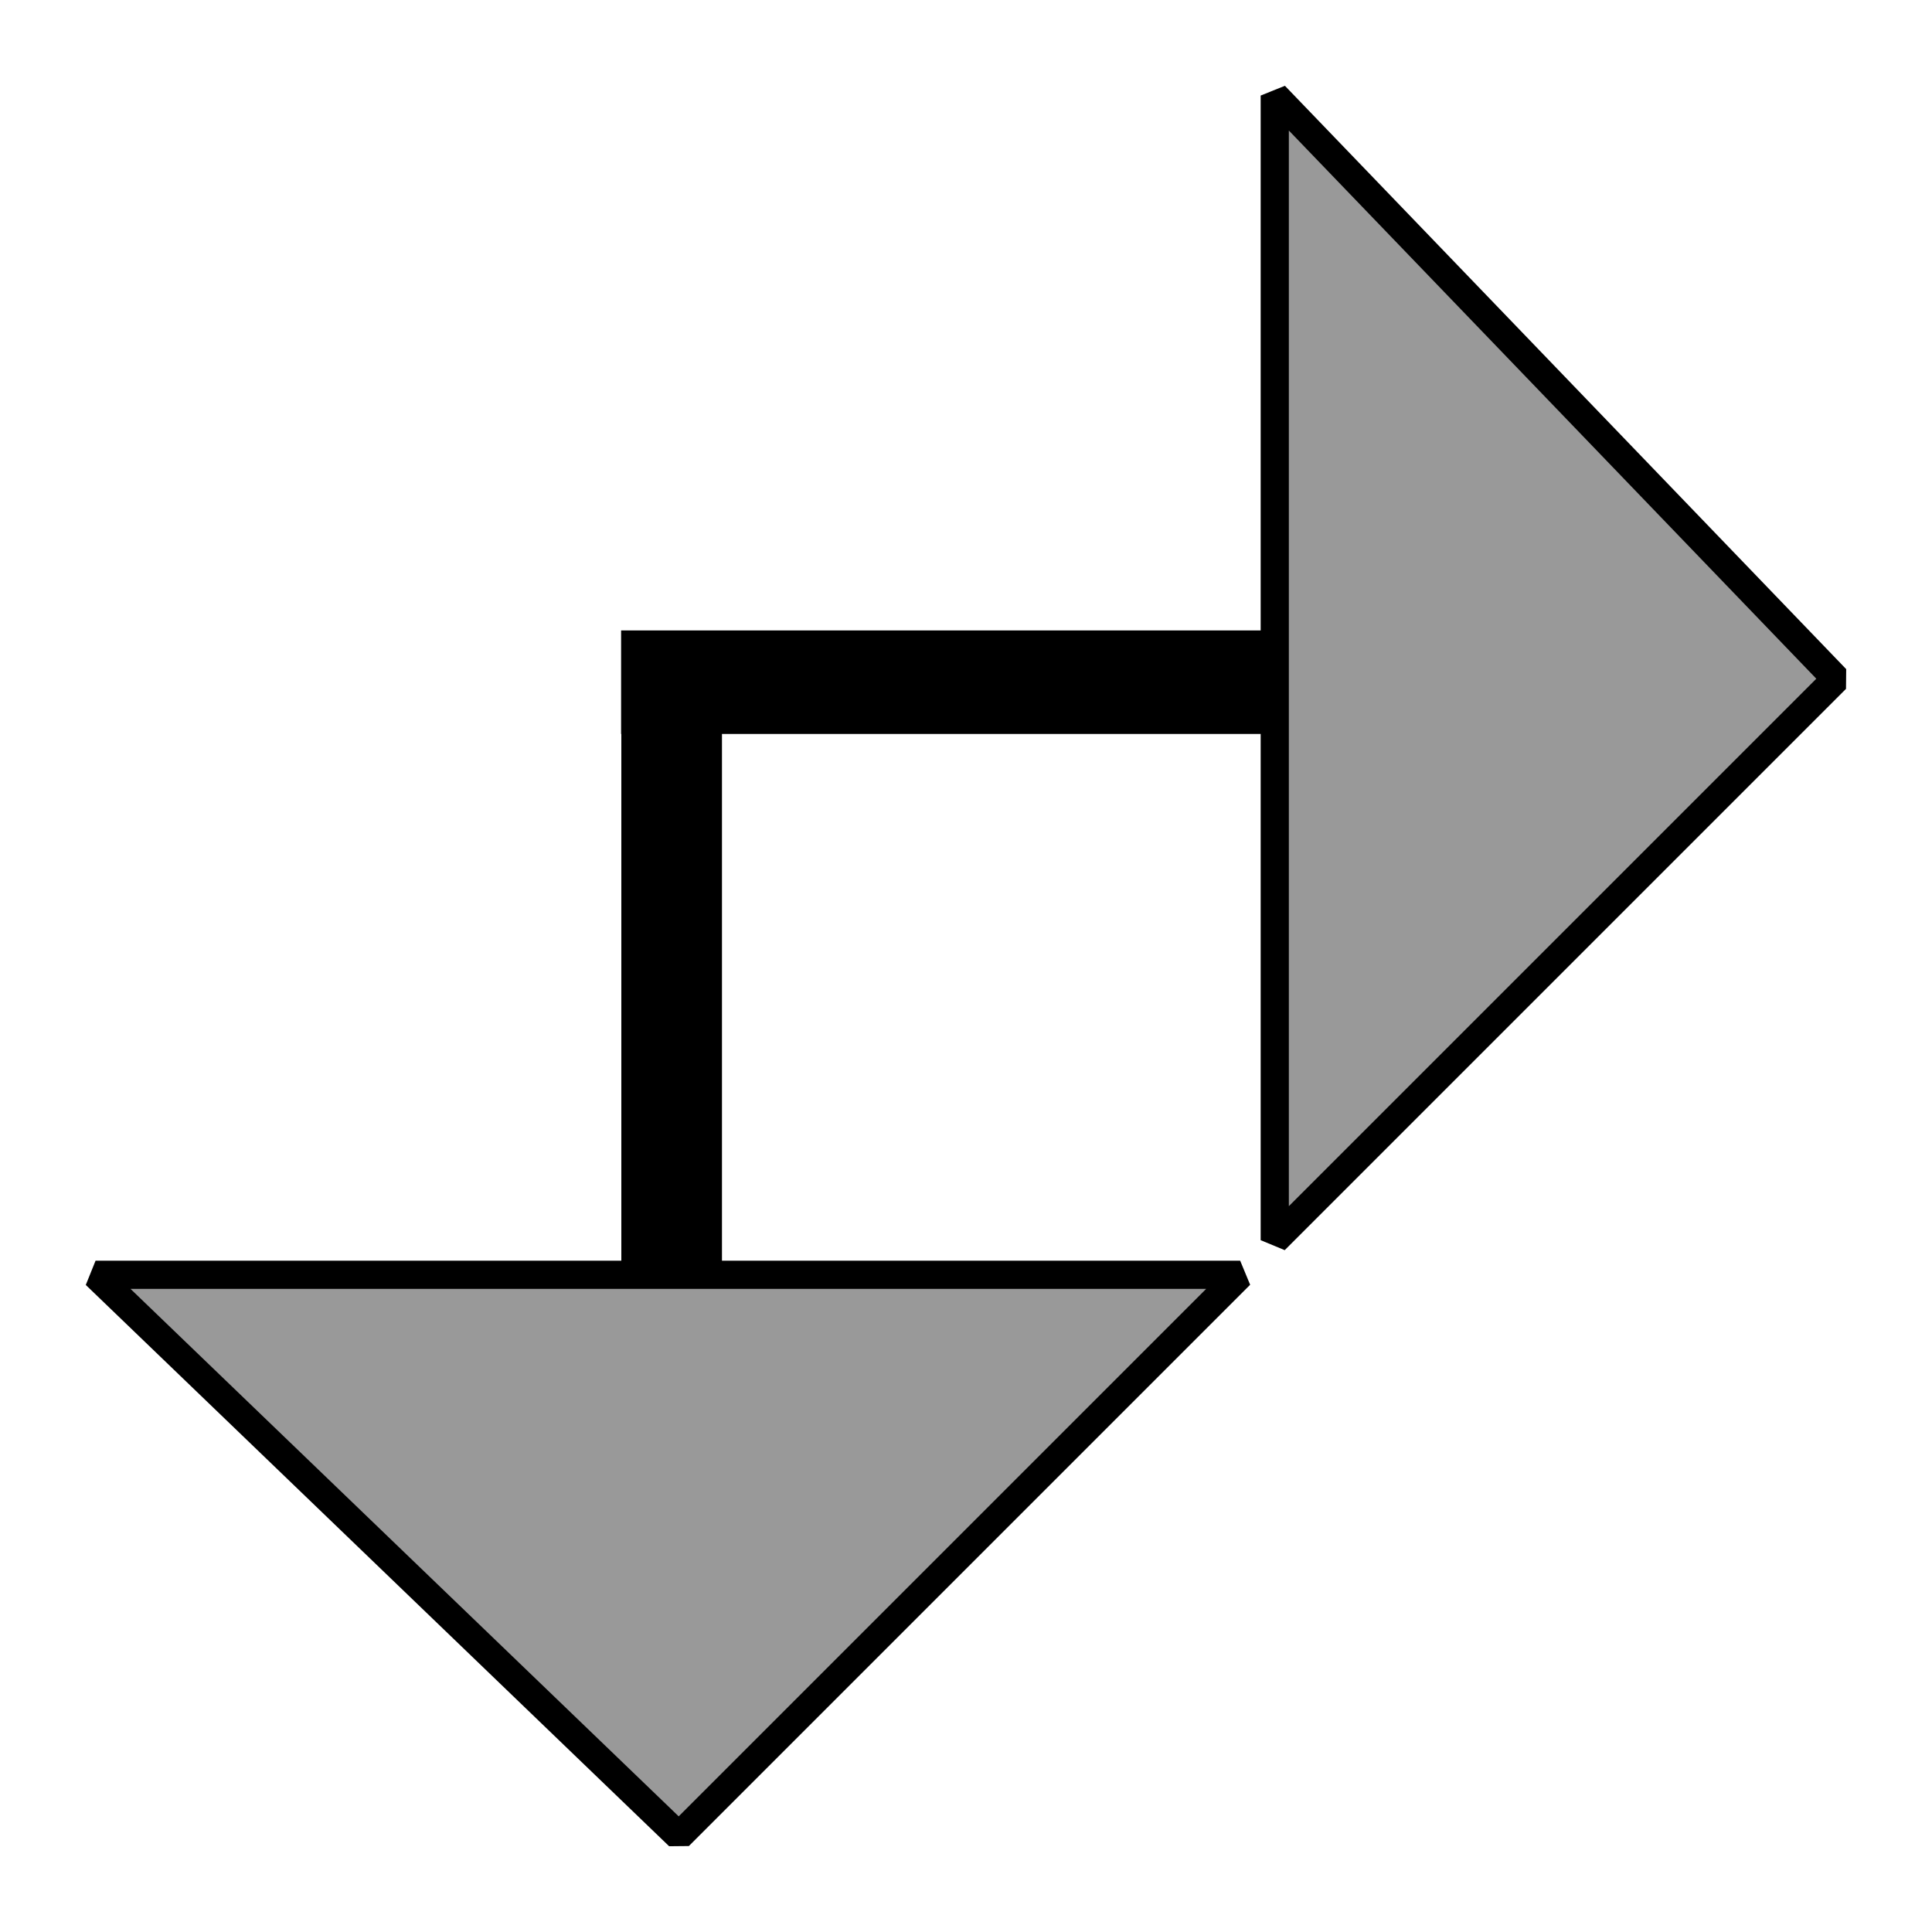 <?xml version="1.0" encoding="UTF-8" standalone="no"?>
<!-- Created with Inkscape (http://www.inkscape.org/) -->

<svg
   xmlns:dc="http://purl.org/dc/elements/1.1/"
   xmlns:cc="http://creativecommons.org/ns#"
   xmlns:rdf="http://www.w3.org/1999/02/22-rdf-syntax-ns#"
   xmlns:svg="http://www.w3.org/2000/svg"
   xmlns="http://www.w3.org/2000/svg"
   xmlns:sodipodi="http://sodipodi.sourceforge.net/DTD/sodipodi-0.dtd"
   xmlns:inkscape="http://www.inkscape.org/namespaces/inkscape"
   width="48"
   height="48"
   viewBox="0 0 48 48"
   id="svg2"
   version="1.1"
   inkscape:version="0.91 r13725"
   sodipodi:docname="THMIValveb.svg">
  <defs
     id="defs4" />
  <sodipodi:namedview
     id="base"
     pagecolor="#ffffff"
     bordercolor="#666666"
     borderopacity="1.0"
     inkscape:pageopacity="0.0"
     inkscape:pageshadow="2"
     inkscape:zoom="8.0000004"
     inkscape:cx="47.068672"
     inkscape:cy="30.066593"
     inkscape:document-units="px"
     inkscape:current-layer="layer1"
     showgrid="false"
     showguides="true"
     inkscape:guide-bbox="true"
     units="px"
     inkscape:window-width="1920"
     inkscape:window-height="1026"
     inkscape:window-x="0"
     inkscape:window-y="0"
     inkscape:window-maximized="1">
    <sodipodi:guide
       position="187.888,905.602"
       orientation="0,1"
       id="guide3338" />
    <sodipodi:guide
       position="190.919,772.262"
       orientation="0,1"
       id="guide3340" />
    <sodipodi:guide
       position="-9.812,25.062"
       orientation="0,1"
       id="guide3399" />
    <sodipodi:guide
       position="-5.745,31.024"
       orientation="0,1"
       id="guide3401" />
    <sodipodi:guide
       position="-16.562,28.438"
       orientation="0,1"
       id="guide4213" />
    <sodipodi:guide
       position="-8.875,21"
       orientation="1,0"
       id="guide4253" />
  </sodipodi:namedview>
  <g
     inkscape:label="Camada 1"
     inkscape:groupmode="layer"
     id="layer1"
     transform="translate(0,-1004.362)">
    <g
       transform="translate(233.559,798.063)"
       id="g4273">
      <path
         sodipodi:nodetypes="cc"
         style="fill:none;fill-rule:evenodd;stroke:#000000;stroke-width:2.572;stroke-linecap:butt;stroke-linejoin:miter;stroke-miterlimit:4;stroke-dasharray:none;stroke-opacity:1"
         d="m -218.128,223.248 16.476,0"
         id="path4258"
         inkscape:connector-curvature="0" />
      <path
         style="fill:none;fill-rule:evenodd;stroke:#000000;stroke-width:2.5;stroke-linecap:butt;stroke-linejoin:miter;stroke-miterlimit:4;stroke-dasharray:none;stroke-opacity:1"
         d="m -216.872,223.248 0,14.698"
         id="path4260"
         inkscape:connector-curvature="0" />
      <path
         style="fill:#999999;fill-rule:evenodd;stroke:#000000;stroke-width:0.7;stroke-linecap:butt;stroke-linejoin:bevel;stroke-miterlimit:4;stroke-dasharray:none;stroke-opacity:1"
         d="m -231.185,237.971 28.438,0 -13.945,13.945 z"
         id="path4264"
         inkscape:connector-curvature="0" />
      <path
         style="fill:#999999;fill-rule:evenodd;stroke:#000000;stroke-width:0.7;stroke-linecap:butt;stroke-linejoin:bevel;stroke-miterlimit:4;stroke-dasharray:none;stroke-opacity:1"
         d="m -201.888,208.673 0,28.438 13.945,-13.945 z"
         id="path4266"
         inkscape:connector-curvature="0" />
    </g>
  </g>
</svg>

